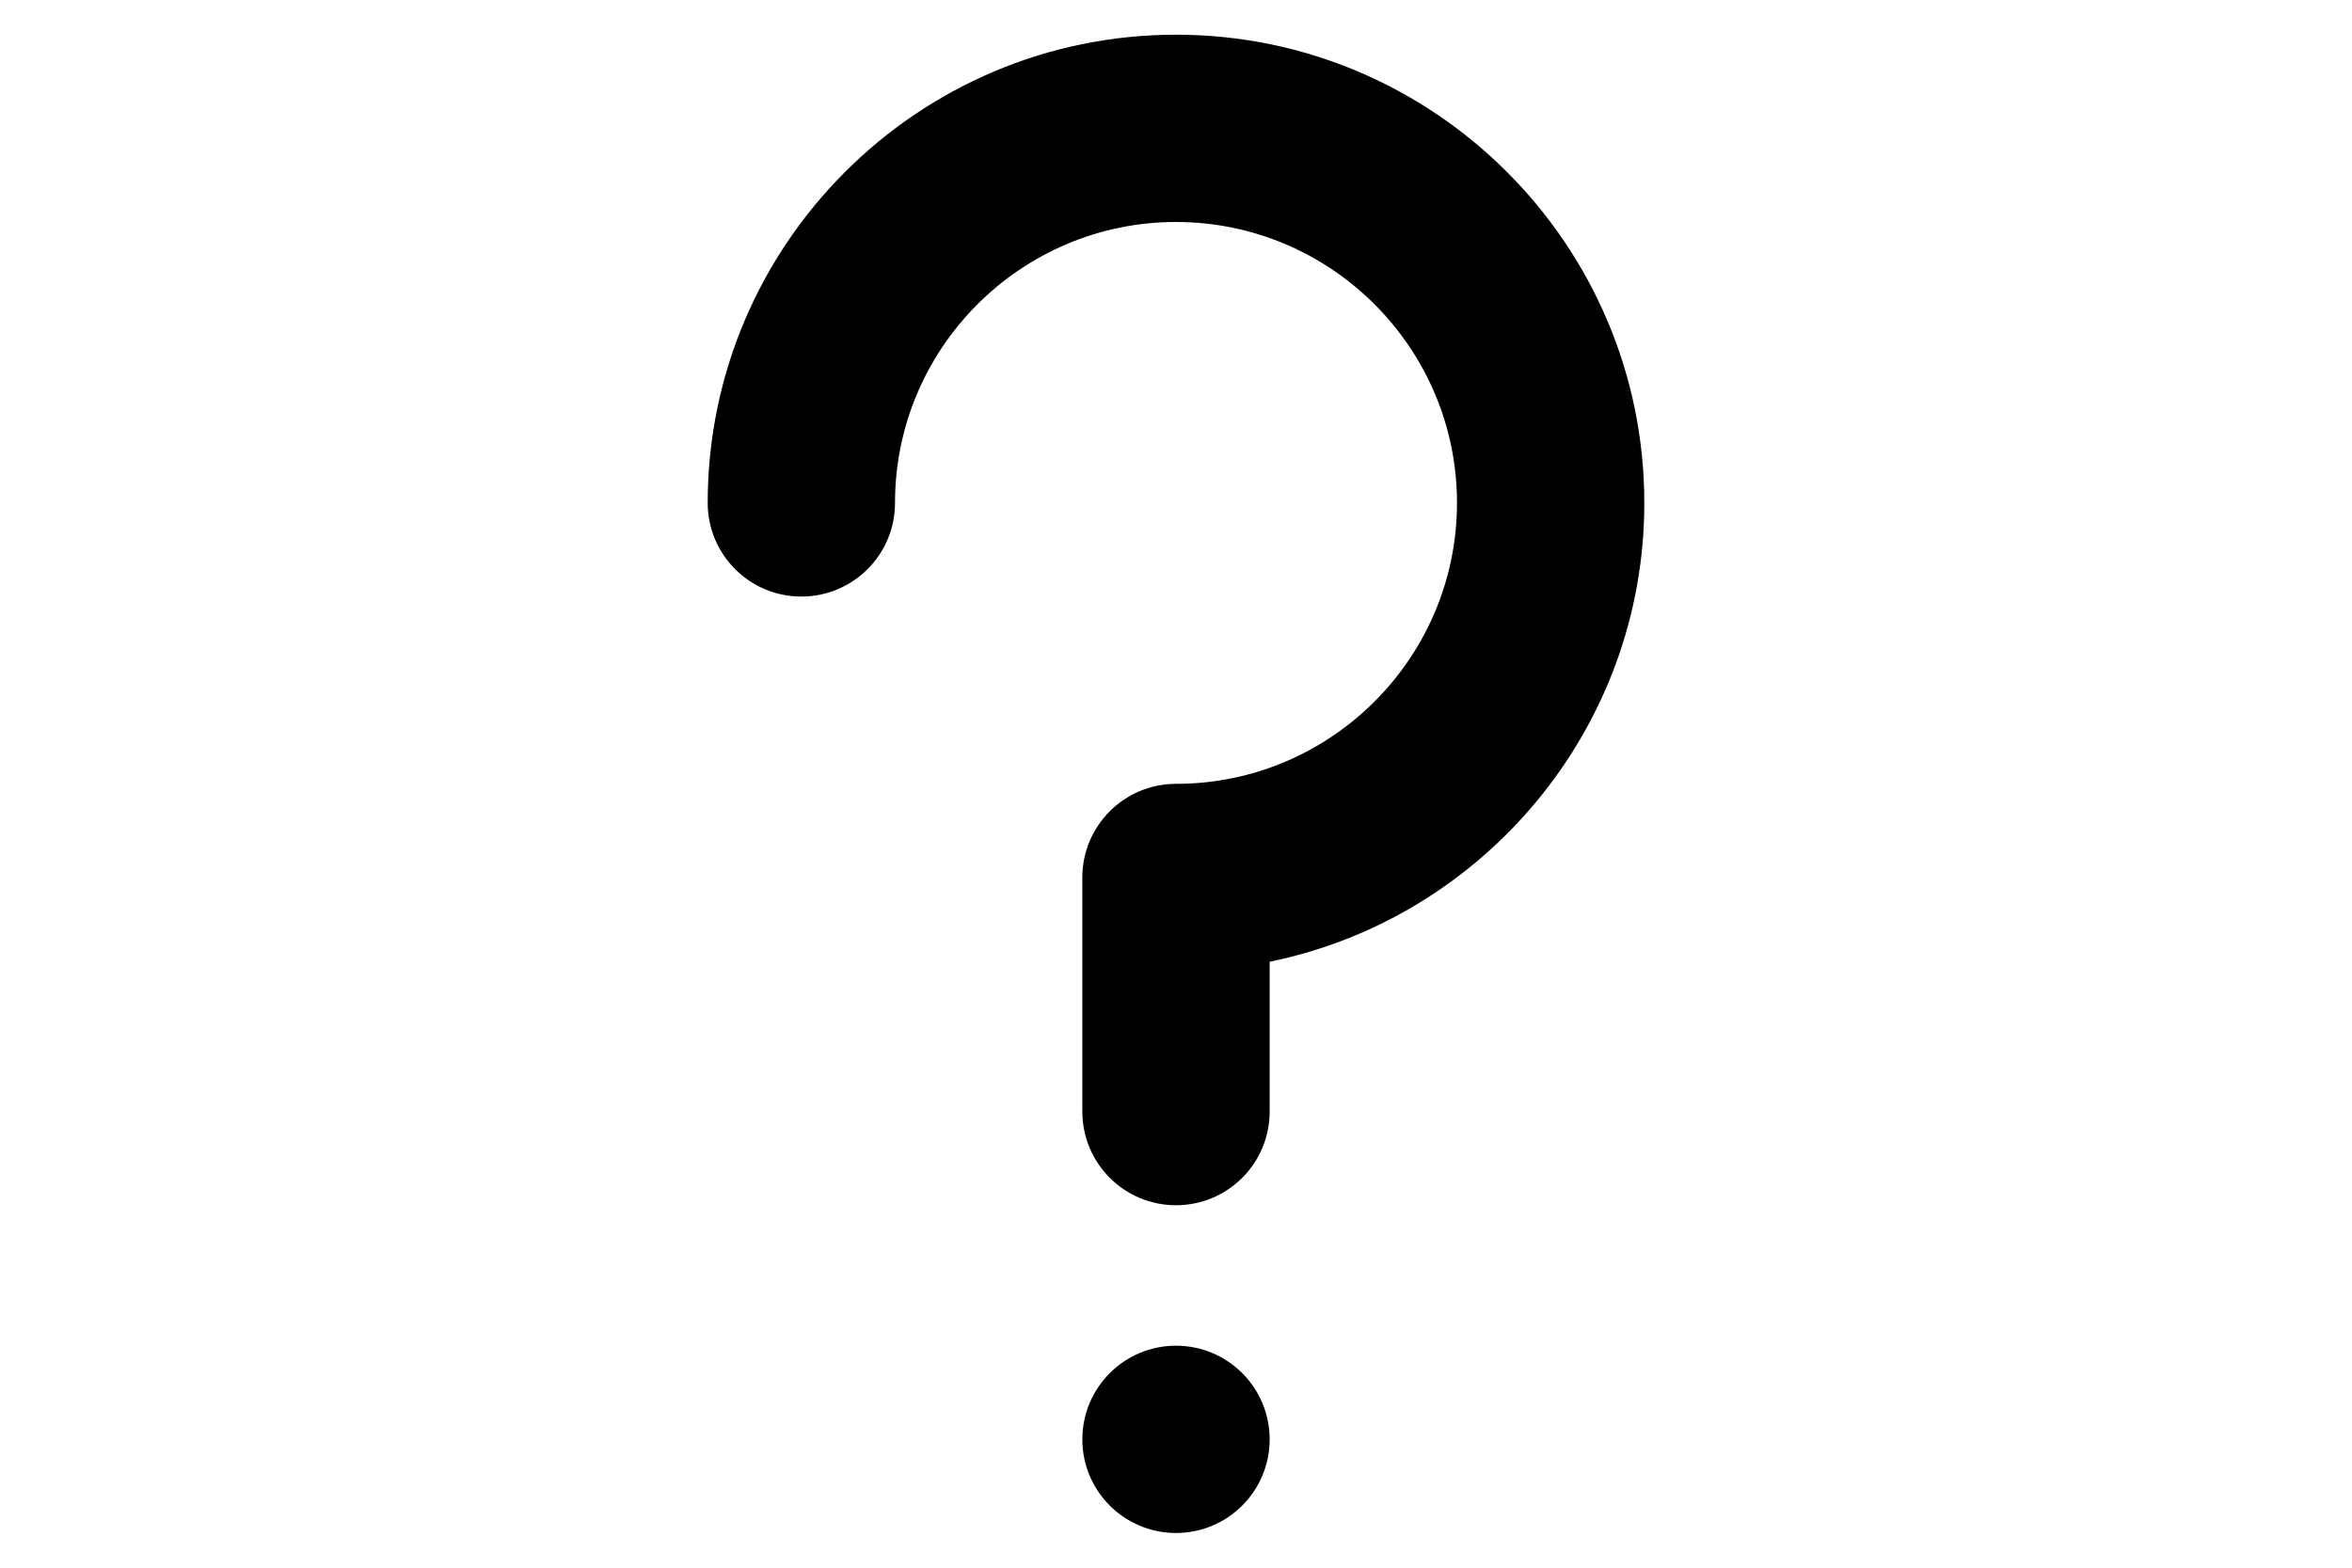 <?xml version="1.0" encoding="utf-8"?>
<!-- Generator: Adobe Illustrator 15.1.0, SVG Export Plug-In . SVG Version: 6.00 Build 0)  -->
<!DOCTYPE svg PUBLIC "-//W3C//DTD SVG 1.1//EN" "http://www.w3.org/Graphics/SVG/1.1/DTD/svg11.dtd">
<svg version="1.1" xmlns="http://www.w3.org/2000/svg" xmlns:xlink="http://www.w3.org/1999/xlink" x="0px" y="0px" width="90px"
	 height="60px" viewBox="0 0 90 60" enable-background="new 0 0 90 60" xml:space="preserve">
<g id="Layer_2_1_">
</g>
<g id="Layer_1">
	<g id="Layer_2_3_">
	</g>
	<g>
		<path d="M45,1.328c-9.881,0-17.92,8.039-17.92,17.92c0,1.979,1.604,3.584,3.584,3.584c1.979,0,3.584-1.604,3.584-3.584
			c0-5.929,4.823-10.752,10.752-10.752s10.752,4.824,10.752,10.752S50.929,30,45,30c-1.979,0-3.584,1.605-3.584,3.583v8.961
			c0,1.979,1.604,3.584,3.584,3.584s3.584-1.605,3.584-3.584v-5.736c8.169-1.666,14.336-8.906,14.336-17.56
			C62.92,9.367,54.881,1.328,45,1.328z"/>
		<circle cx="45" cy="55.088" r="3.584"/>
	</g>
</g>
</svg>
